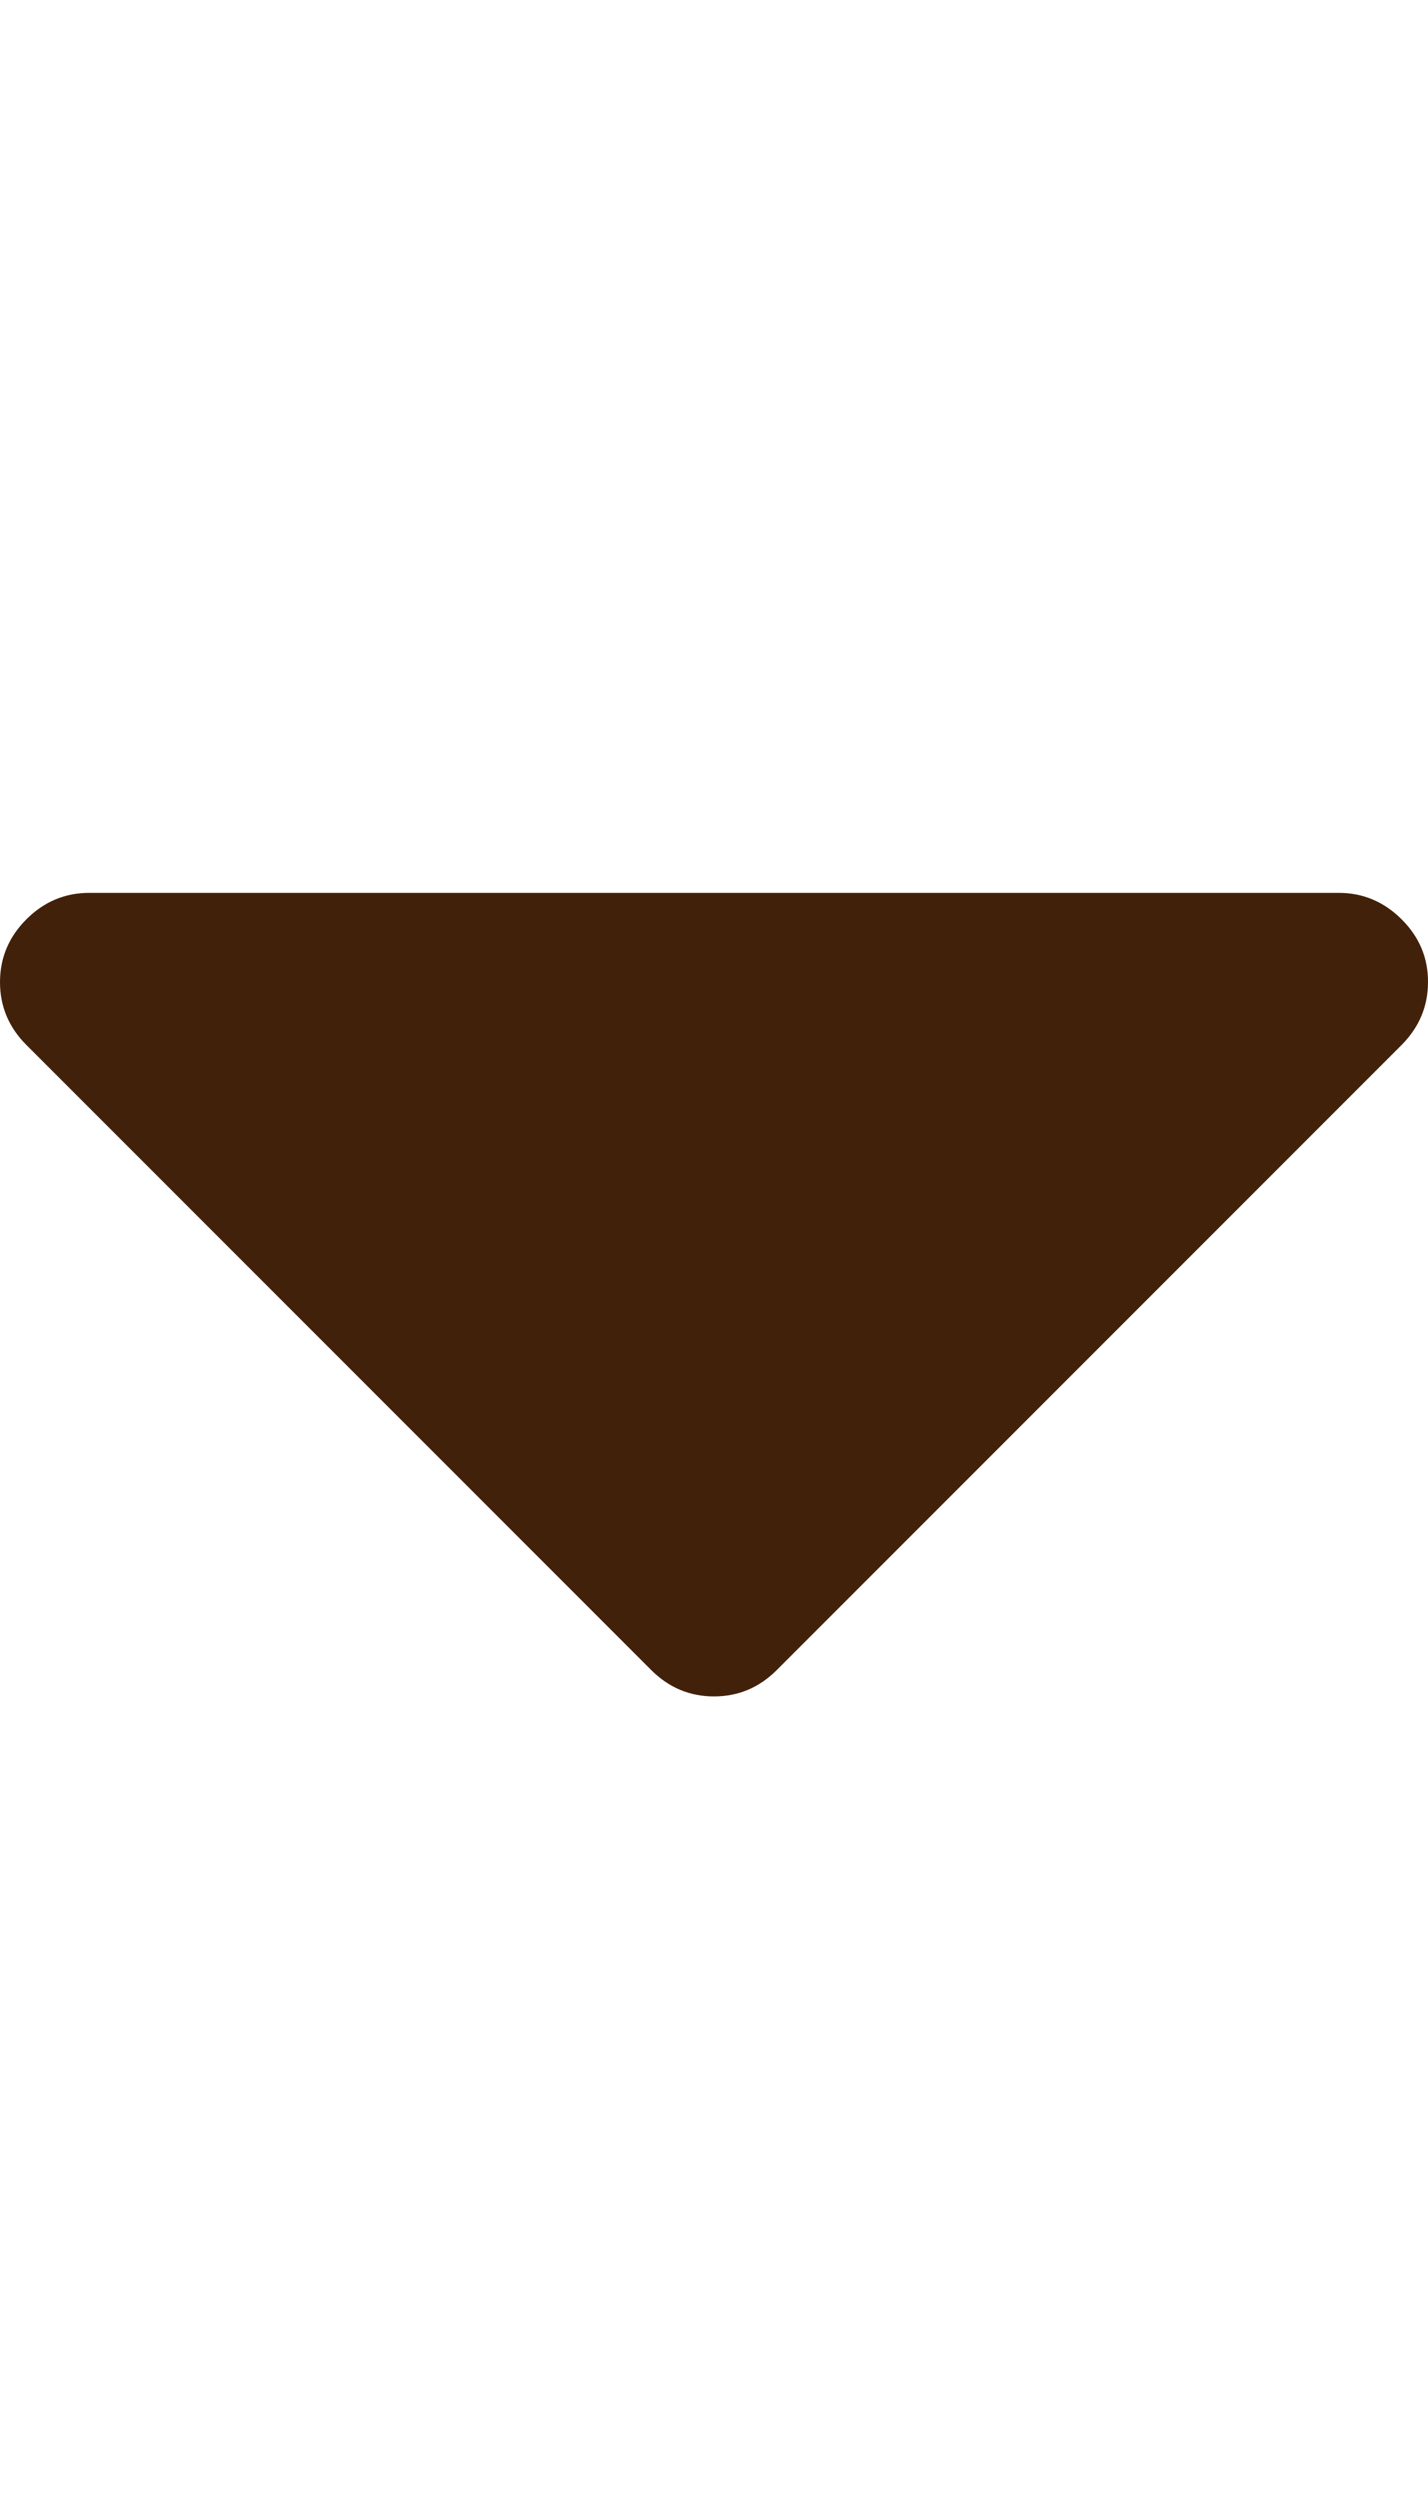 <svg xmlns="http://www.w3.org/2000/svg" width="8" height="14" viewBox="0 0 8 14"><path fill="#42210b" d="M8 5.5q0 .203-.148.352l-3.5 3.5Q4.204 9.5 4 9.5t-.352-.148l-3.5-3.5Q0 5.704 0 5.5t.148-.352T.5 5h7q.203 0 .352.148T8 5.5z"/></svg>